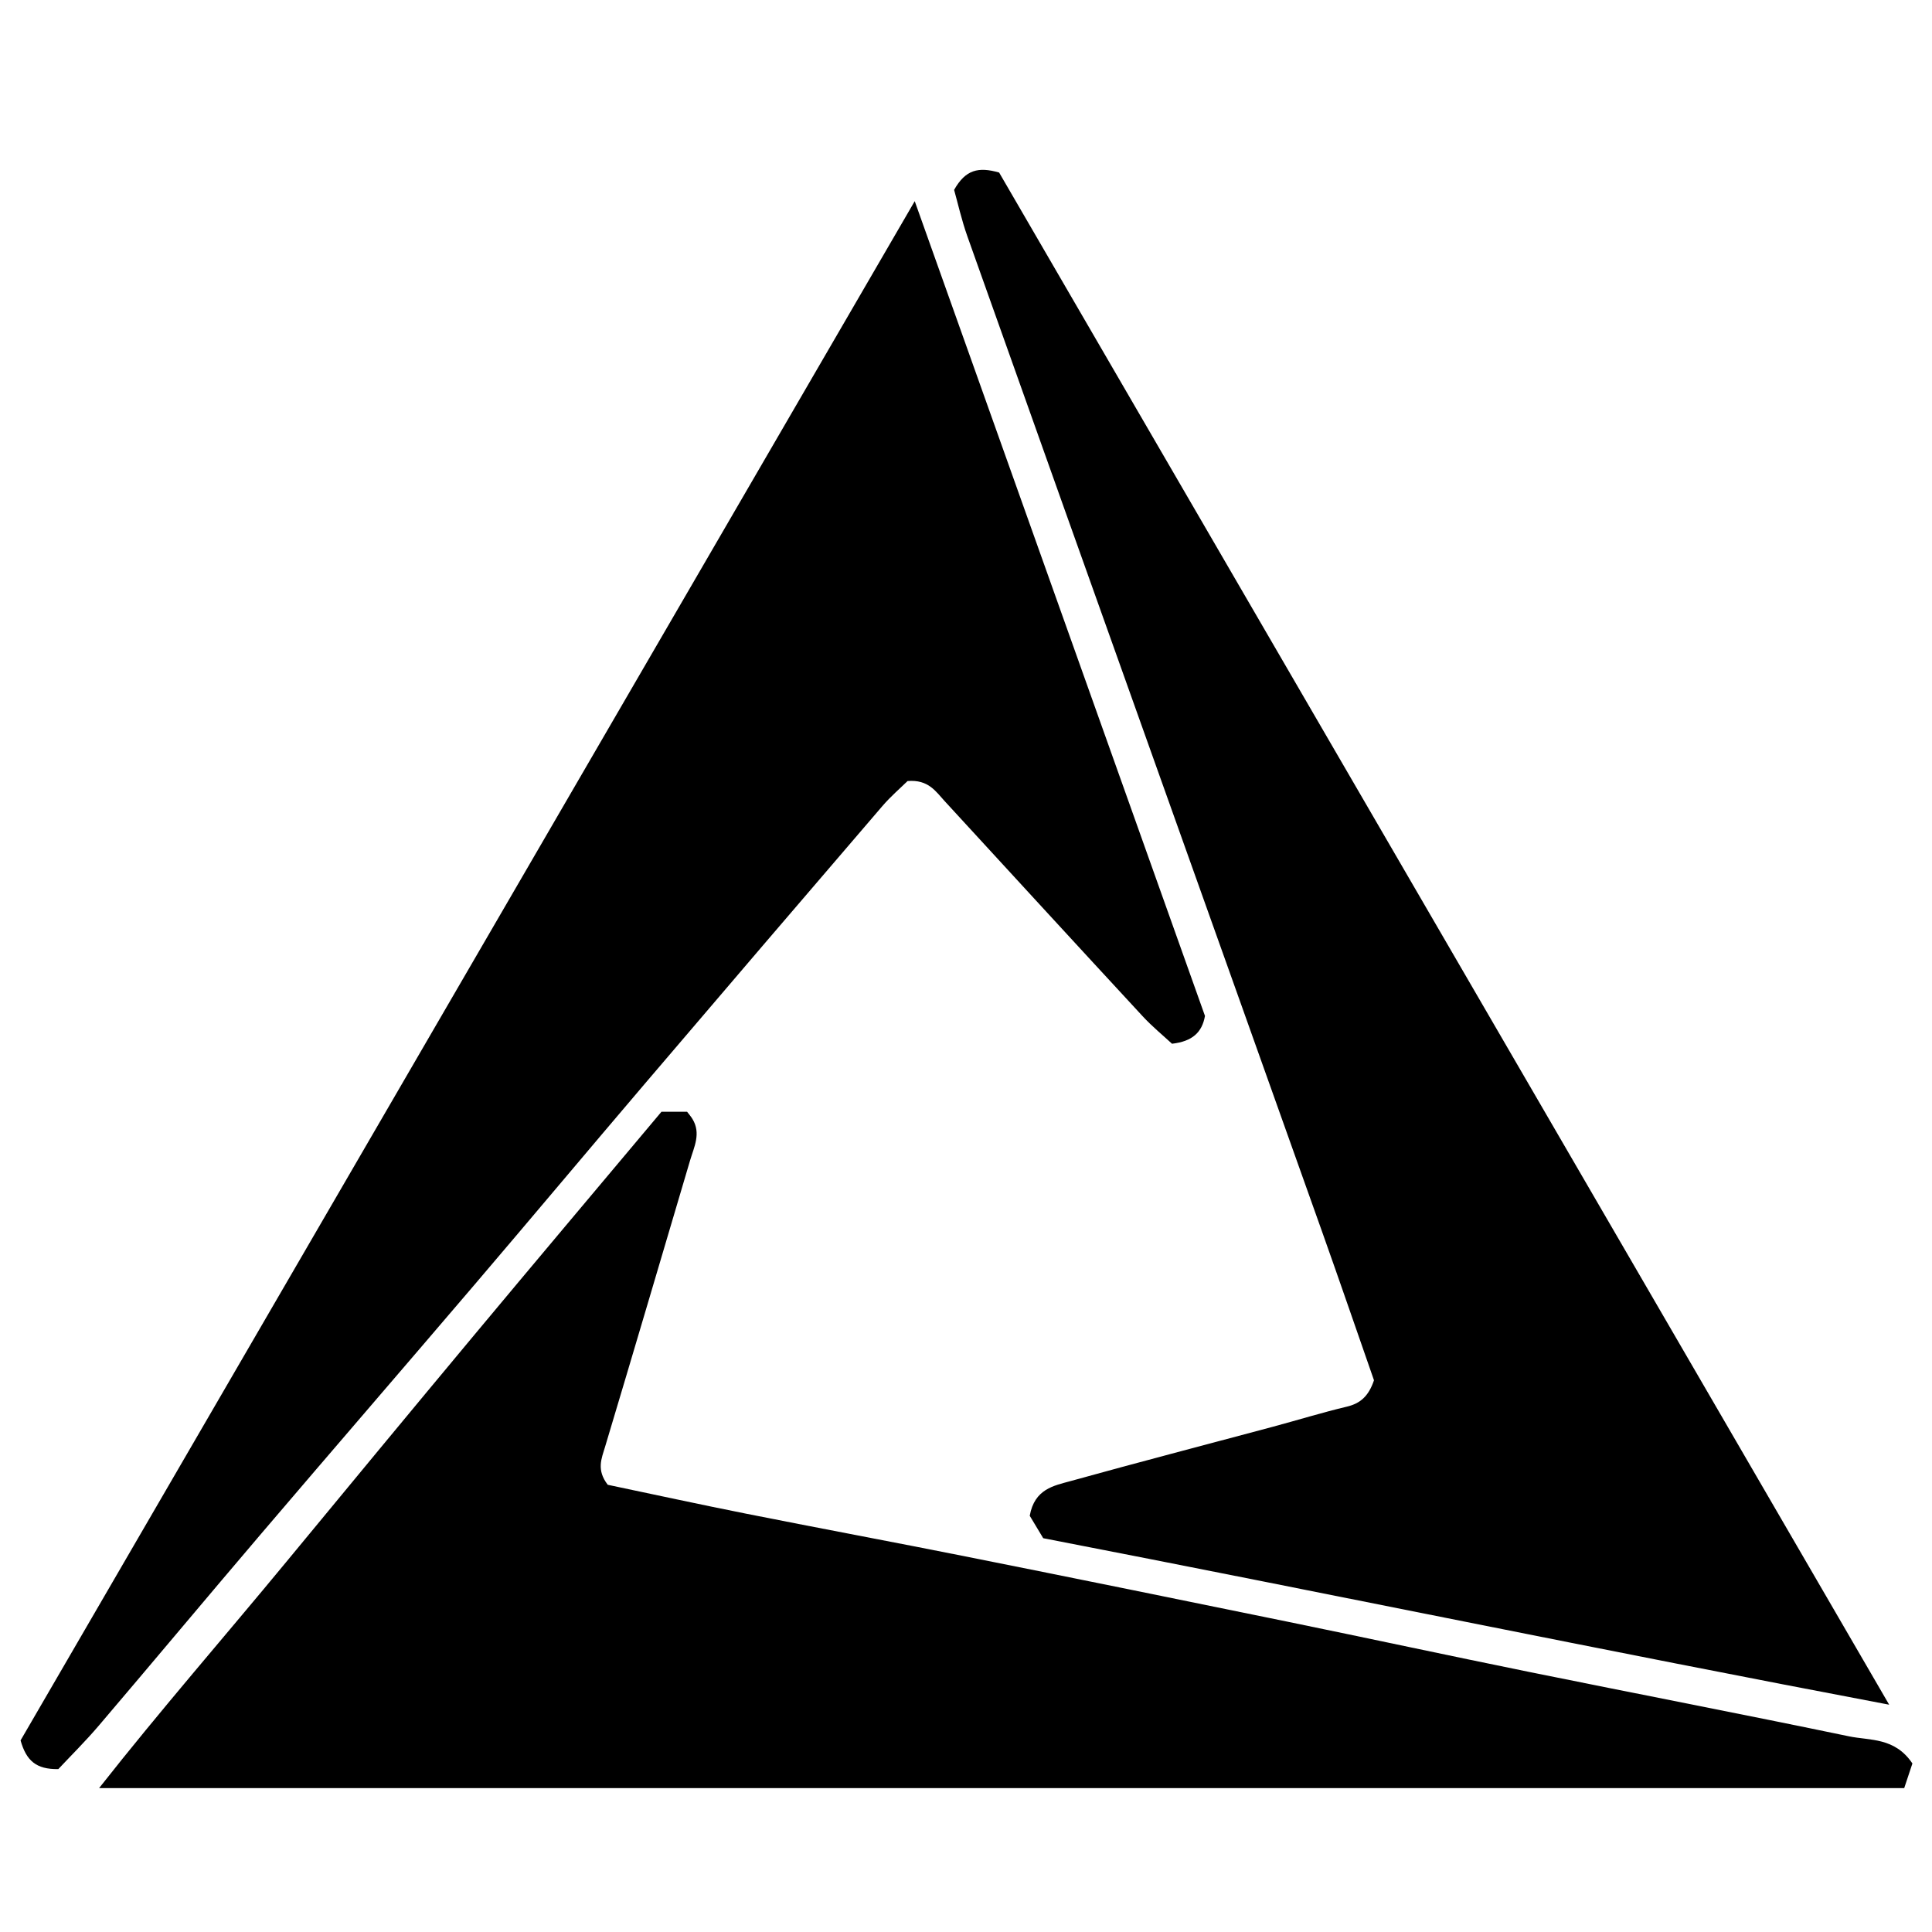 <?xml version="1.0" encoding="iso-8859-1"?>
<!-- Generator: Adobe Illustrator 19.0.0, SVG Export Plug-In . SVG Version: 6.00 Build 0)  -->
<svg version="1.1" id="Layer_1" xmlns="http://www.w3.org/2000/svg" xmlns:xlink="http://www.w3.org/1999/xlink" x="0px" y="0px"
	 viewBox="0 0 2000 2000" style="enable-background:new 0 0 2000 2000;" xml:space="preserve">
<path d="M1979.72,1825.53c-2.637,7.93-5.407,16.264-8.478,25.499c-622.122,0-1242.345,0-1868.651,0
	c64.174-81.502,129.784-156.623,193.213-233.489c64.786-78.51,129.627-156.977,194.8-235.167
	c64.421-77.287,129.286-154.202,194.122-231.478c8.807,0,16.698,0,26.54,0c1.47,1.949,3.797,4.549,5.579,7.48
	c9.06,14.9,1.664,28.917-2.53,43.083c-29.234,98.741-58.318,197.526-87.91,296.16c-3.712,12.374-9.168,23.939,2.736,39.416
	c45.969,9.63,94.961,20.317,144.133,30.097c76.65,15.246,153.49,29.537,230.127,44.849
	c110.088,21.997,220.101,44.375,330.078,66.917c83.246,17.063,166.316,34.986,249.592,51.896
	c110.32,22.402,220.867,43.704,331.071,66.655C1935.71,1801.94,1961.411,1798.319,1979.72,1825.53z M1034.284,178.609
	c-21.388-6.096-34.72-3.104-46.592,17.958c3.758,13.322,7.689,31.075,13.727,48.079c67.043,188.784,134.409,377.454,201.696,566.152
	c55.195,154.79,110.49,309.544,165.553,464.38c18.483,51.974,36.391,104.154,53.669,153.68
	c-5.601,16.533-14.154,23.982-28.092,27.296c-25.598,6.086-50.784,13.888-76.213,20.708
	c-70.003,18.774-140.154,37.01-209.989,56.387c-17.12,4.75-37.079,8.037-42.069,35.867c3.752,6.243,9.398,15.638,13.951,23.215
	c291.937,56.568,579.509,116.234,875.727,172.358C1645.126,1230.139,1338.791,702.8,1034.284,178.609z M21.29,1801.669
	c5.93,20.905,16.016,30.063,39.084,29.704c12.373-13.226,27.844-28.507,41.893-44.998c56.267-66.05,111.852-132.682,168.143-198.712
	c73.616-86.351,147.825-172.196,221.471-258.523c58.596-68.685,116.553-137.914,175.108-206.633
	c81.931-96.152,164.074-192.123,246.365-287.967c8.804-10.254,19.194-19.147,26.14-25.999c21.565-1.809,29.222,10.777,38.53,20.907
	c68.218,74.248,136.379,148.549,204.844,222.57c9.968,10.777,21.452,20.152,30.389,28.46c21.307-2.453,31.126-11.917,34.126-28.795
	c-99.214-278.511-198.357-556.819-300.462-843.443C634.802,745.537,327.291,1274.901,21.29,1801.669z"/>
</svg>

